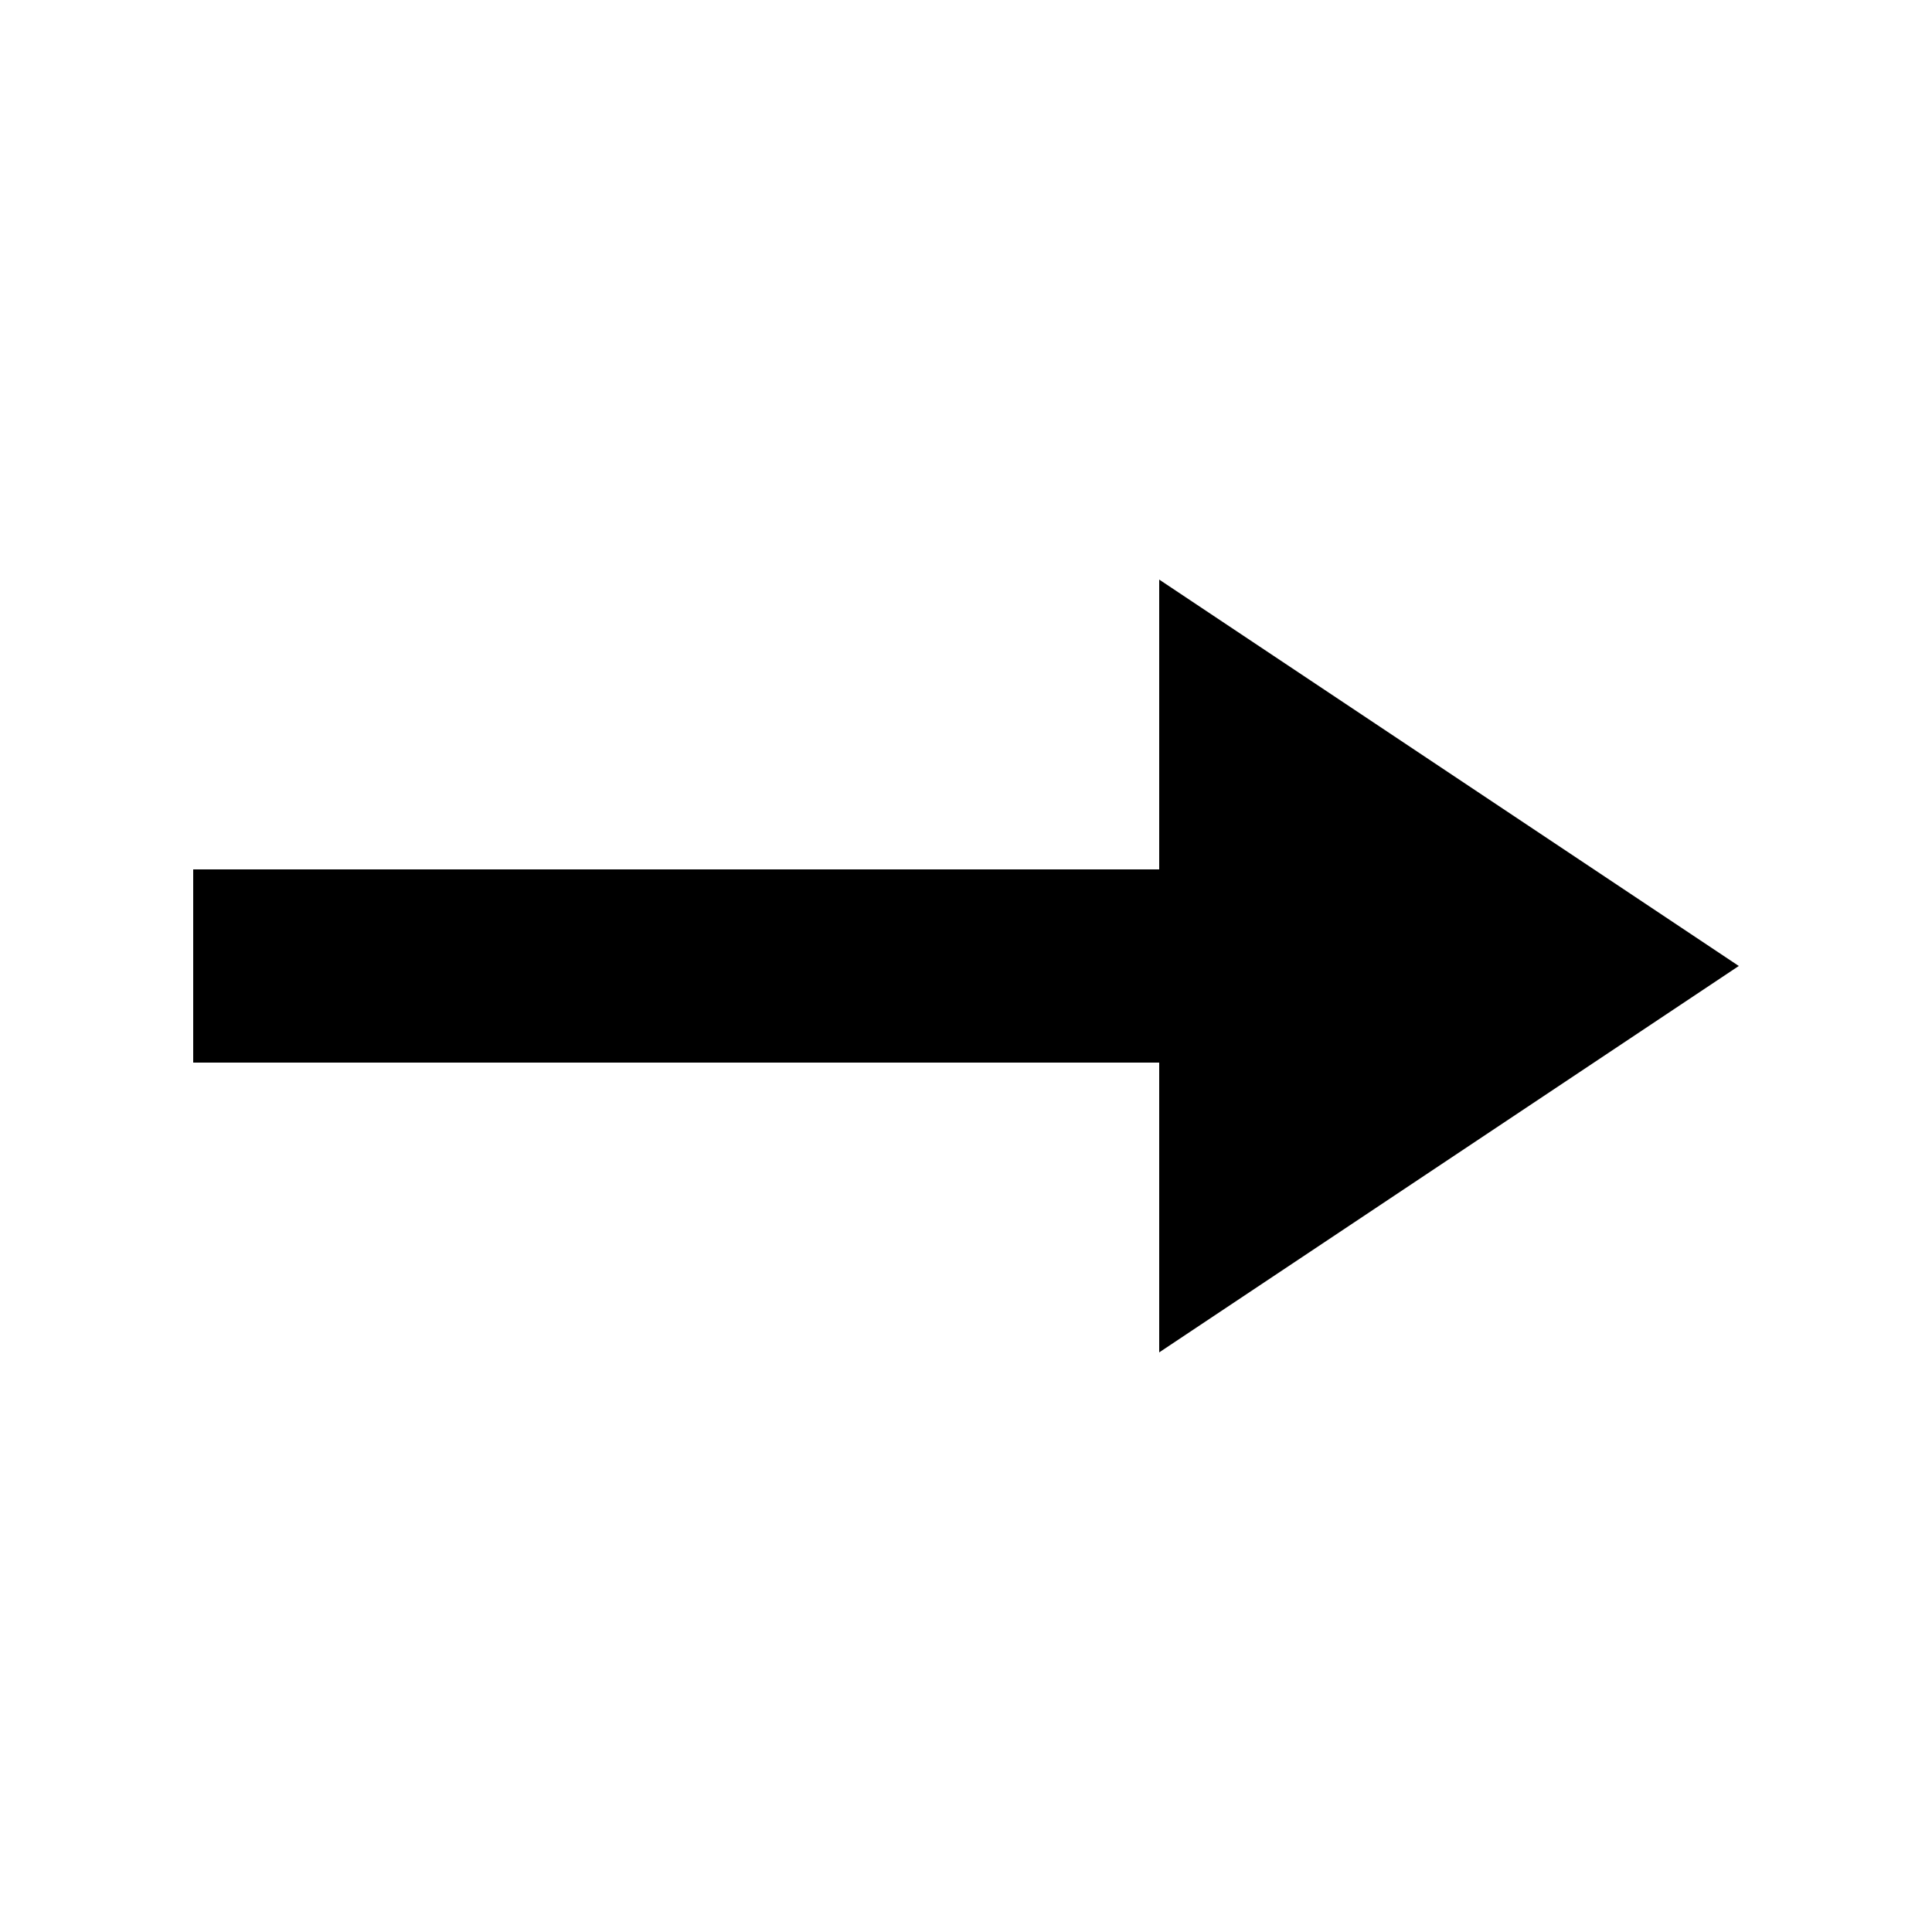 <svg xmlns="http://www.w3.org/2000/svg" viewBox="0 0 100 100">
  <path
    fill="none"
    stroke="currentColor"
    stroke-width="10"
    d="
      M 10 50
      L 80 50
    "
  ></path>
  <path
    fill="currentColor"
    d="
      M 60 30
      L 90 50
      L 60 70
    "
  ></path>
</svg>
